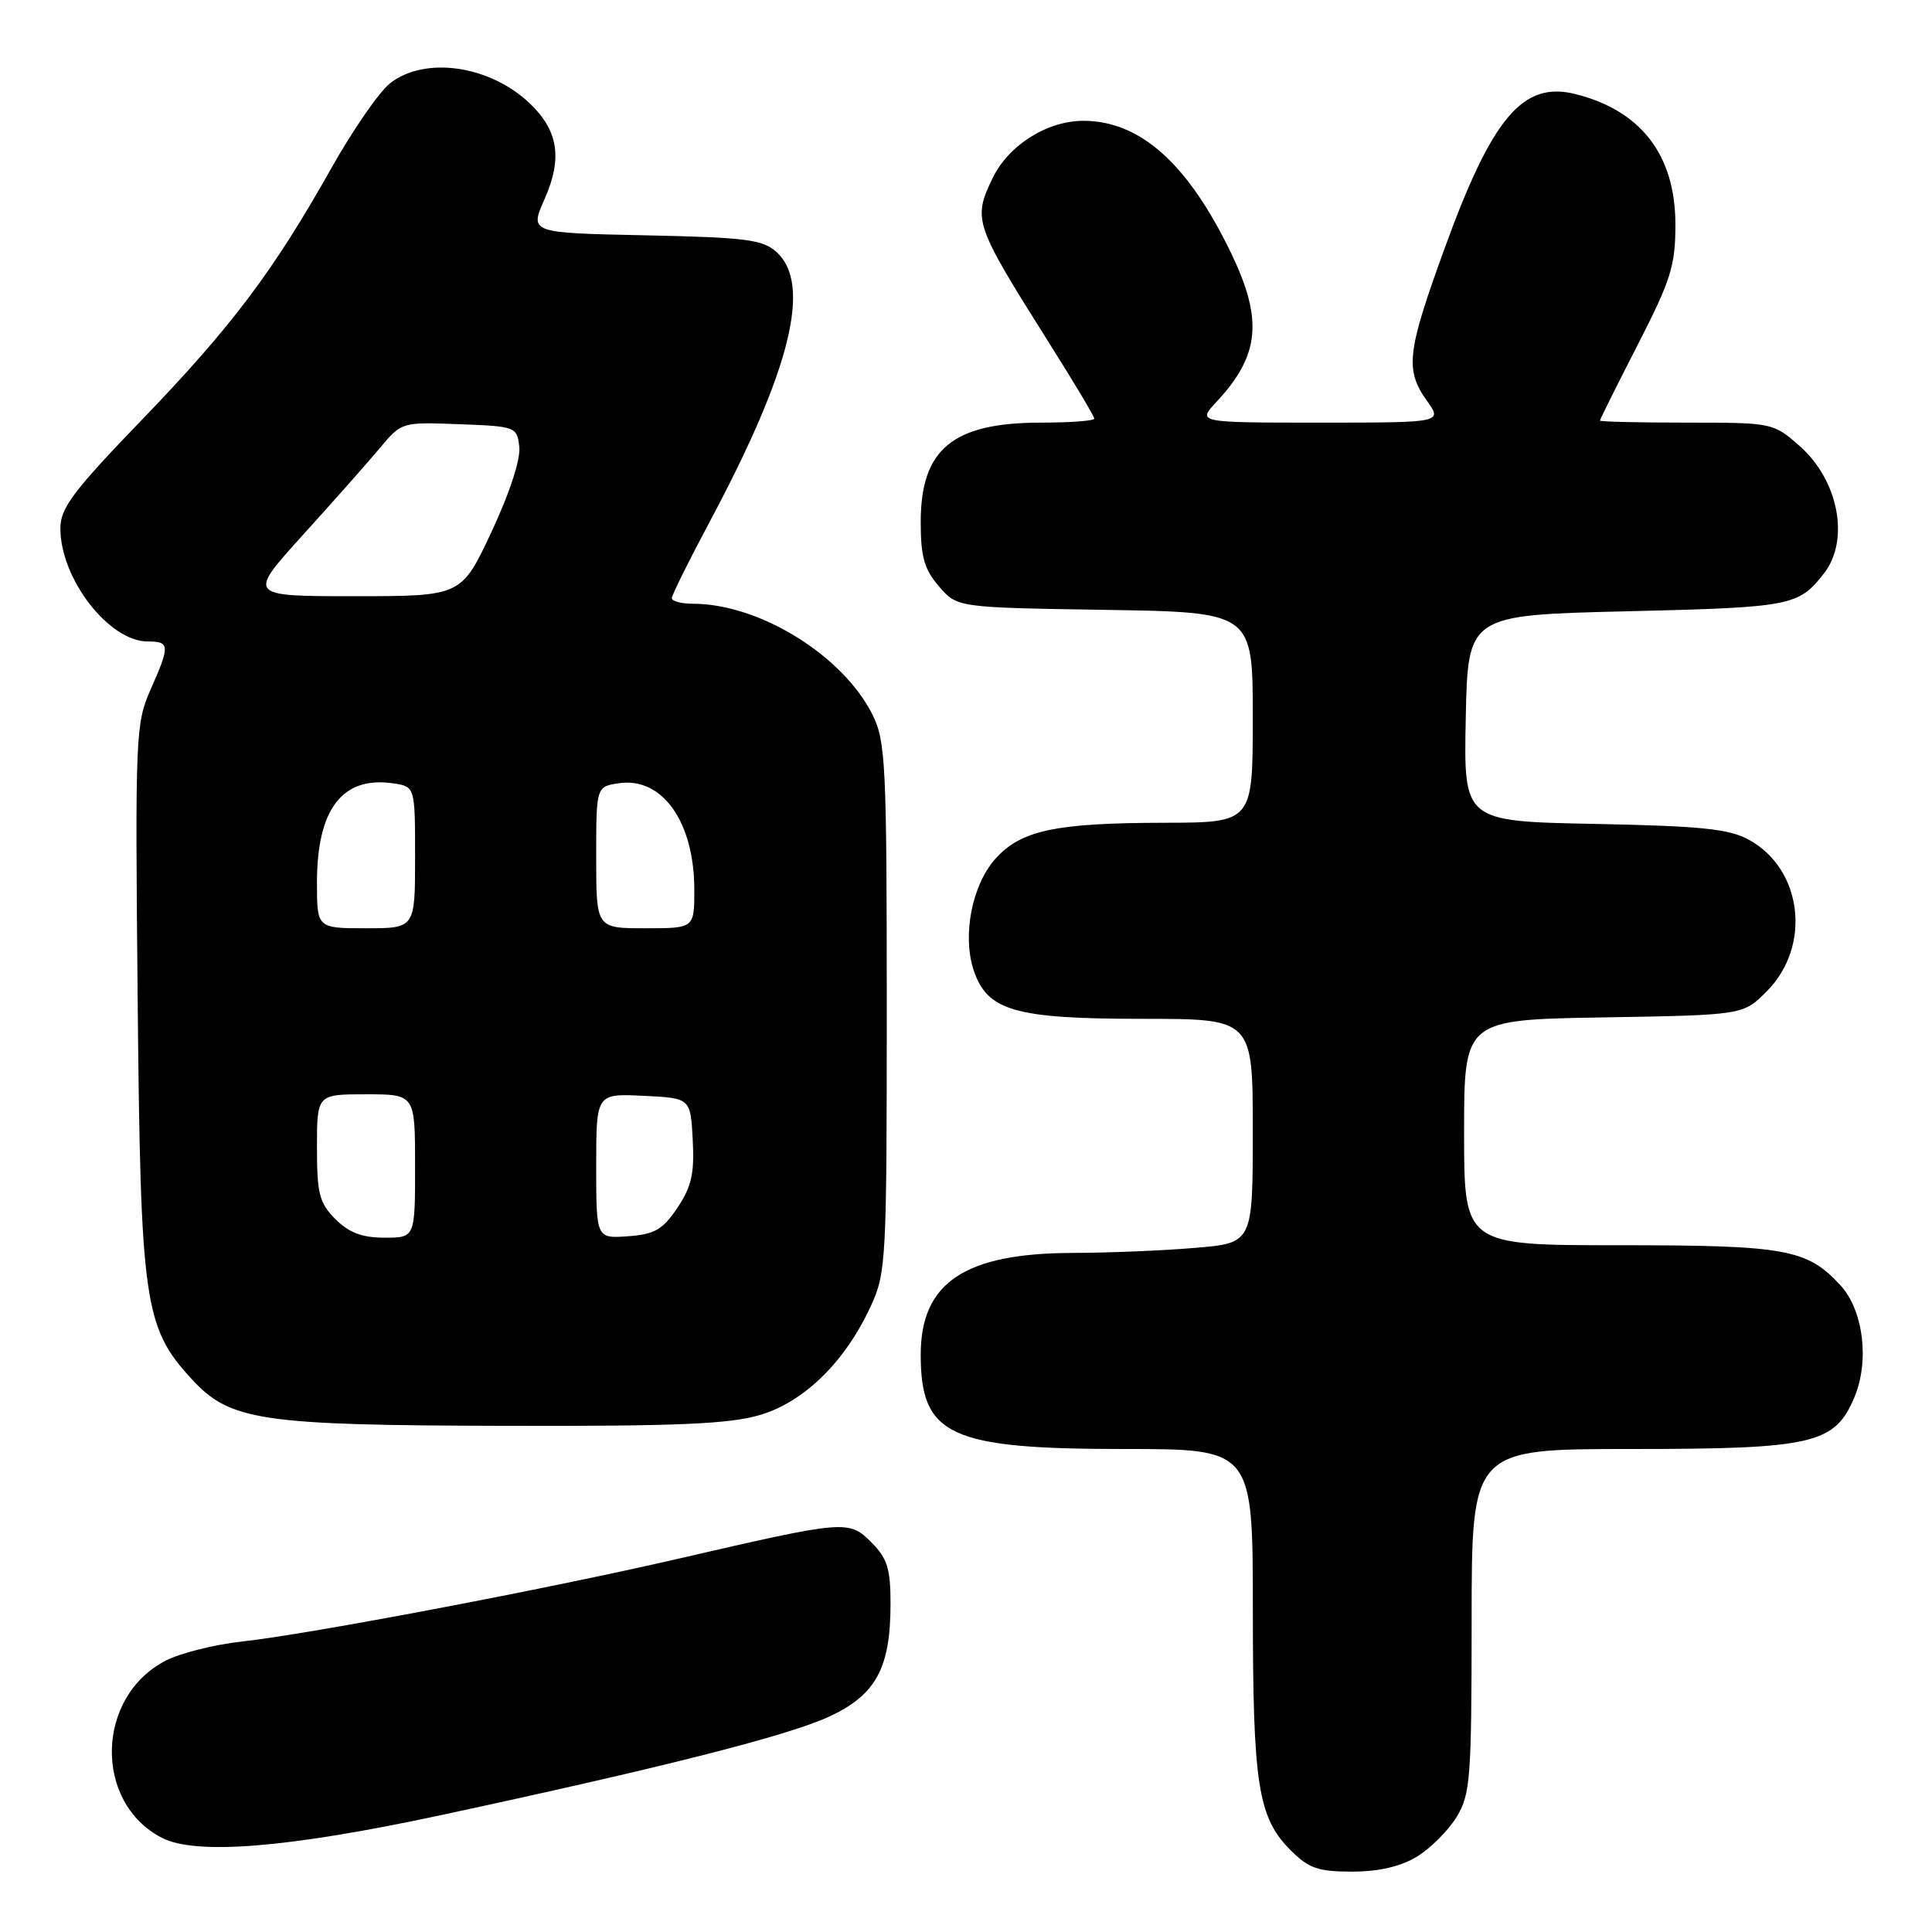 <?xml version="1.0" encoding="UTF-8" standalone="no"?>
<!DOCTYPE svg PUBLIC "-//W3C//DTD SVG 1.1//EN" "http://www.w3.org/Graphics/SVG/1.1/DTD/svg11.dtd" >
<svg xmlns="http://www.w3.org/2000/svg" xmlns:xlink="http://www.w3.org/1999/xlink" version="1.1" viewBox="0 0 256 256">
 <g >
 <path fill="currentColor"
d=" M 187.76 246.01 C 189.55 244.91 191.91 242.55 193.01 240.76 C 194.83 237.76 194.99 235.69 195.00 214.75 C 195.00 192.00 195.00 192.00 216.10 192.00 C 240.27 192.00 243.13 191.34 245.73 185.11 C 247.74 180.30 246.89 173.59 243.87 170.31 C 239.44 165.50 236.66 165.00 214.53 165.00 C 194.00 165.00 194.00 165.00 194.00 150.06 C 194.00 135.12 194.00 135.12 212.48 134.81 C 230.97 134.50 230.97 134.50 234.09 131.37 C 240.06 125.40 238.86 115.16 231.73 111.27 C 229.08 109.82 225.40 109.45 211.22 109.17 C 193.94 108.83 193.94 108.83 194.22 95.17 C 194.50 81.50 194.50 81.50 215.60 81.00 C 237.35 80.48 238.31 80.30 241.67 76.00 C 245.14 71.56 243.63 63.64 238.44 59.08 C 234.96 56.02 234.85 56.00 223.47 56.00 C 217.16 56.00 212.00 55.88 212.00 55.73 C 212.00 55.58 214.25 51.06 217.00 45.70 C 221.42 37.07 222.00 35.22 222.00 29.72 C 221.99 20.55 217.45 14.64 208.73 12.46 C 201.78 10.73 197.72 15.53 191.37 33.04 C 186.43 46.64 186.15 49.00 189.07 53.10 C 191.14 56.00 191.14 56.00 174.88 56.00 C 158.63 56.00 158.63 56.00 161.19 53.25 C 166.93 47.09 167.39 42.39 163.11 33.50 C 157.41 21.69 151.08 16.01 143.56 16.01 C 138.75 16.00 133.60 19.26 131.50 23.65 C 128.89 29.12 129.09 29.69 138.99 45.41 C 142.30 50.65 145.00 55.18 145.00 55.47 C 145.00 55.76 141.83 56.00 137.95 56.00 C 126.24 56.00 122.00 59.50 122.00 69.17 C 122.00 73.77 122.47 75.44 124.41 77.69 C 126.82 80.50 126.82 80.50 146.41 80.81 C 166.00 81.12 166.00 81.12 166.00 95.06 C 166.00 109.00 166.00 109.00 154.25 109.02 C 139.81 109.05 135.28 110.02 131.90 113.79 C 128.80 117.25 127.49 123.93 129.01 128.54 C 130.80 133.94 134.46 135.00 151.40 135.00 C 166.00 135.00 166.00 135.00 166.00 149.85 C 166.00 164.71 166.00 164.71 158.35 165.35 C 154.14 165.71 146.83 166.01 142.10 166.02 C 127.82 166.06 122.00 169.96 122.00 179.50 C 122.00 190.23 125.82 192.00 148.97 192.00 C 166.00 192.00 166.00 192.00 166.01 213.25 C 166.01 236.50 166.69 240.85 171.02 245.17 C 173.42 247.57 174.66 248.00 179.17 248.00 C 182.72 247.99 185.59 247.33 187.76 246.01 Z  M 58.50 240.50 C 87.68 234.23 104.25 230.03 109.76 227.51 C 116.05 224.63 118.00 221.08 118.00 212.49 C 118.00 207.85 117.57 206.48 115.46 204.37 C 112.47 201.38 112.09 201.41 90.00 206.51 C 72.61 210.53 41.03 216.53 32.00 217.52 C 28.42 217.91 23.93 219.04 22.00 220.02 C 12.69 224.78 12.36 238.82 21.45 243.52 C 25.96 245.85 38.25 244.85 58.50 240.50 Z  M 100.71 187.49 C 106.57 185.75 111.97 180.45 115.36 173.12 C 117.42 168.68 117.50 167.14 117.50 133.50 C 117.50 101.28 117.35 98.20 115.62 94.72 C 111.71 86.86 100.63 80.00 91.82 80.00 C 90.27 80.00 89.01 79.66 89.02 79.25 C 89.03 78.84 91.32 74.22 94.11 69.00 C 104.78 48.99 107.58 37.65 102.90 33.40 C 101.06 31.74 98.87 31.46 85.48 31.18 C 70.17 30.86 70.17 30.86 72.16 26.38 C 74.55 20.97 73.98 17.31 70.20 13.70 C 64.90 8.65 56.29 7.41 51.68 11.04 C 50.25 12.16 46.75 17.23 43.90 22.29 C 36.21 35.97 30.70 43.28 18.76 55.67 C 9.67 65.10 8.00 67.33 8.00 70.02 C 8.00 76.68 14.43 85.00 19.58 85.00 C 22.52 85.00 22.55 85.50 19.94 91.40 C 17.97 95.86 17.90 97.48 18.24 132.27 C 18.62 172.60 19.08 175.85 25.35 182.68 C 30.47 188.27 34.38 188.86 67.07 188.93 C 89.75 188.99 96.68 188.69 100.71 187.49 Z  M 44.45 161.55 C 42.31 159.40 42.00 158.19 42.00 152.05 C 42.00 145.00 42.00 145.00 48.50 145.00 C 55.00 145.00 55.00 145.00 55.00 154.50 C 55.00 164.00 55.00 164.00 50.95 164.00 C 47.99 164.00 46.25 163.34 44.45 161.55 Z  M 79.00 154.51 C 79.00 144.90 79.00 144.90 85.25 145.20 C 91.50 145.50 91.50 145.50 91.79 151.04 C 92.03 155.49 91.63 157.25 89.76 160.04 C 87.81 162.94 86.75 163.55 83.22 163.81 C 79.00 164.11 79.00 164.11 79.00 154.51 Z  M 42.00 116.95 C 42.00 107.19 45.36 102.81 52.11 103.80 C 55.00 104.23 55.00 104.23 55.00 113.61 C 55.00 123.00 55.00 123.00 48.50 123.00 C 42.00 123.00 42.00 123.00 42.00 116.95 Z  M 79.00 113.61 C 79.00 104.23 79.00 104.23 82.02 103.78 C 87.77 102.94 92.00 108.92 92.00 117.90 C 92.00 123.00 92.00 123.00 85.50 123.00 C 79.00 123.00 79.00 123.00 79.00 113.61 Z  M 40.14 70.88 C 44.19 66.41 48.79 61.22 50.36 59.34 C 53.20 55.93 53.24 55.92 60.86 56.21 C 68.35 56.49 68.51 56.55 68.81 59.22 C 69.00 60.84 67.52 65.37 65.13 70.47 C 61.13 79.00 61.13 79.00 46.96 79.00 C 32.79 79.00 32.79 79.00 40.14 70.88 Z "/>
</g>
</svg>